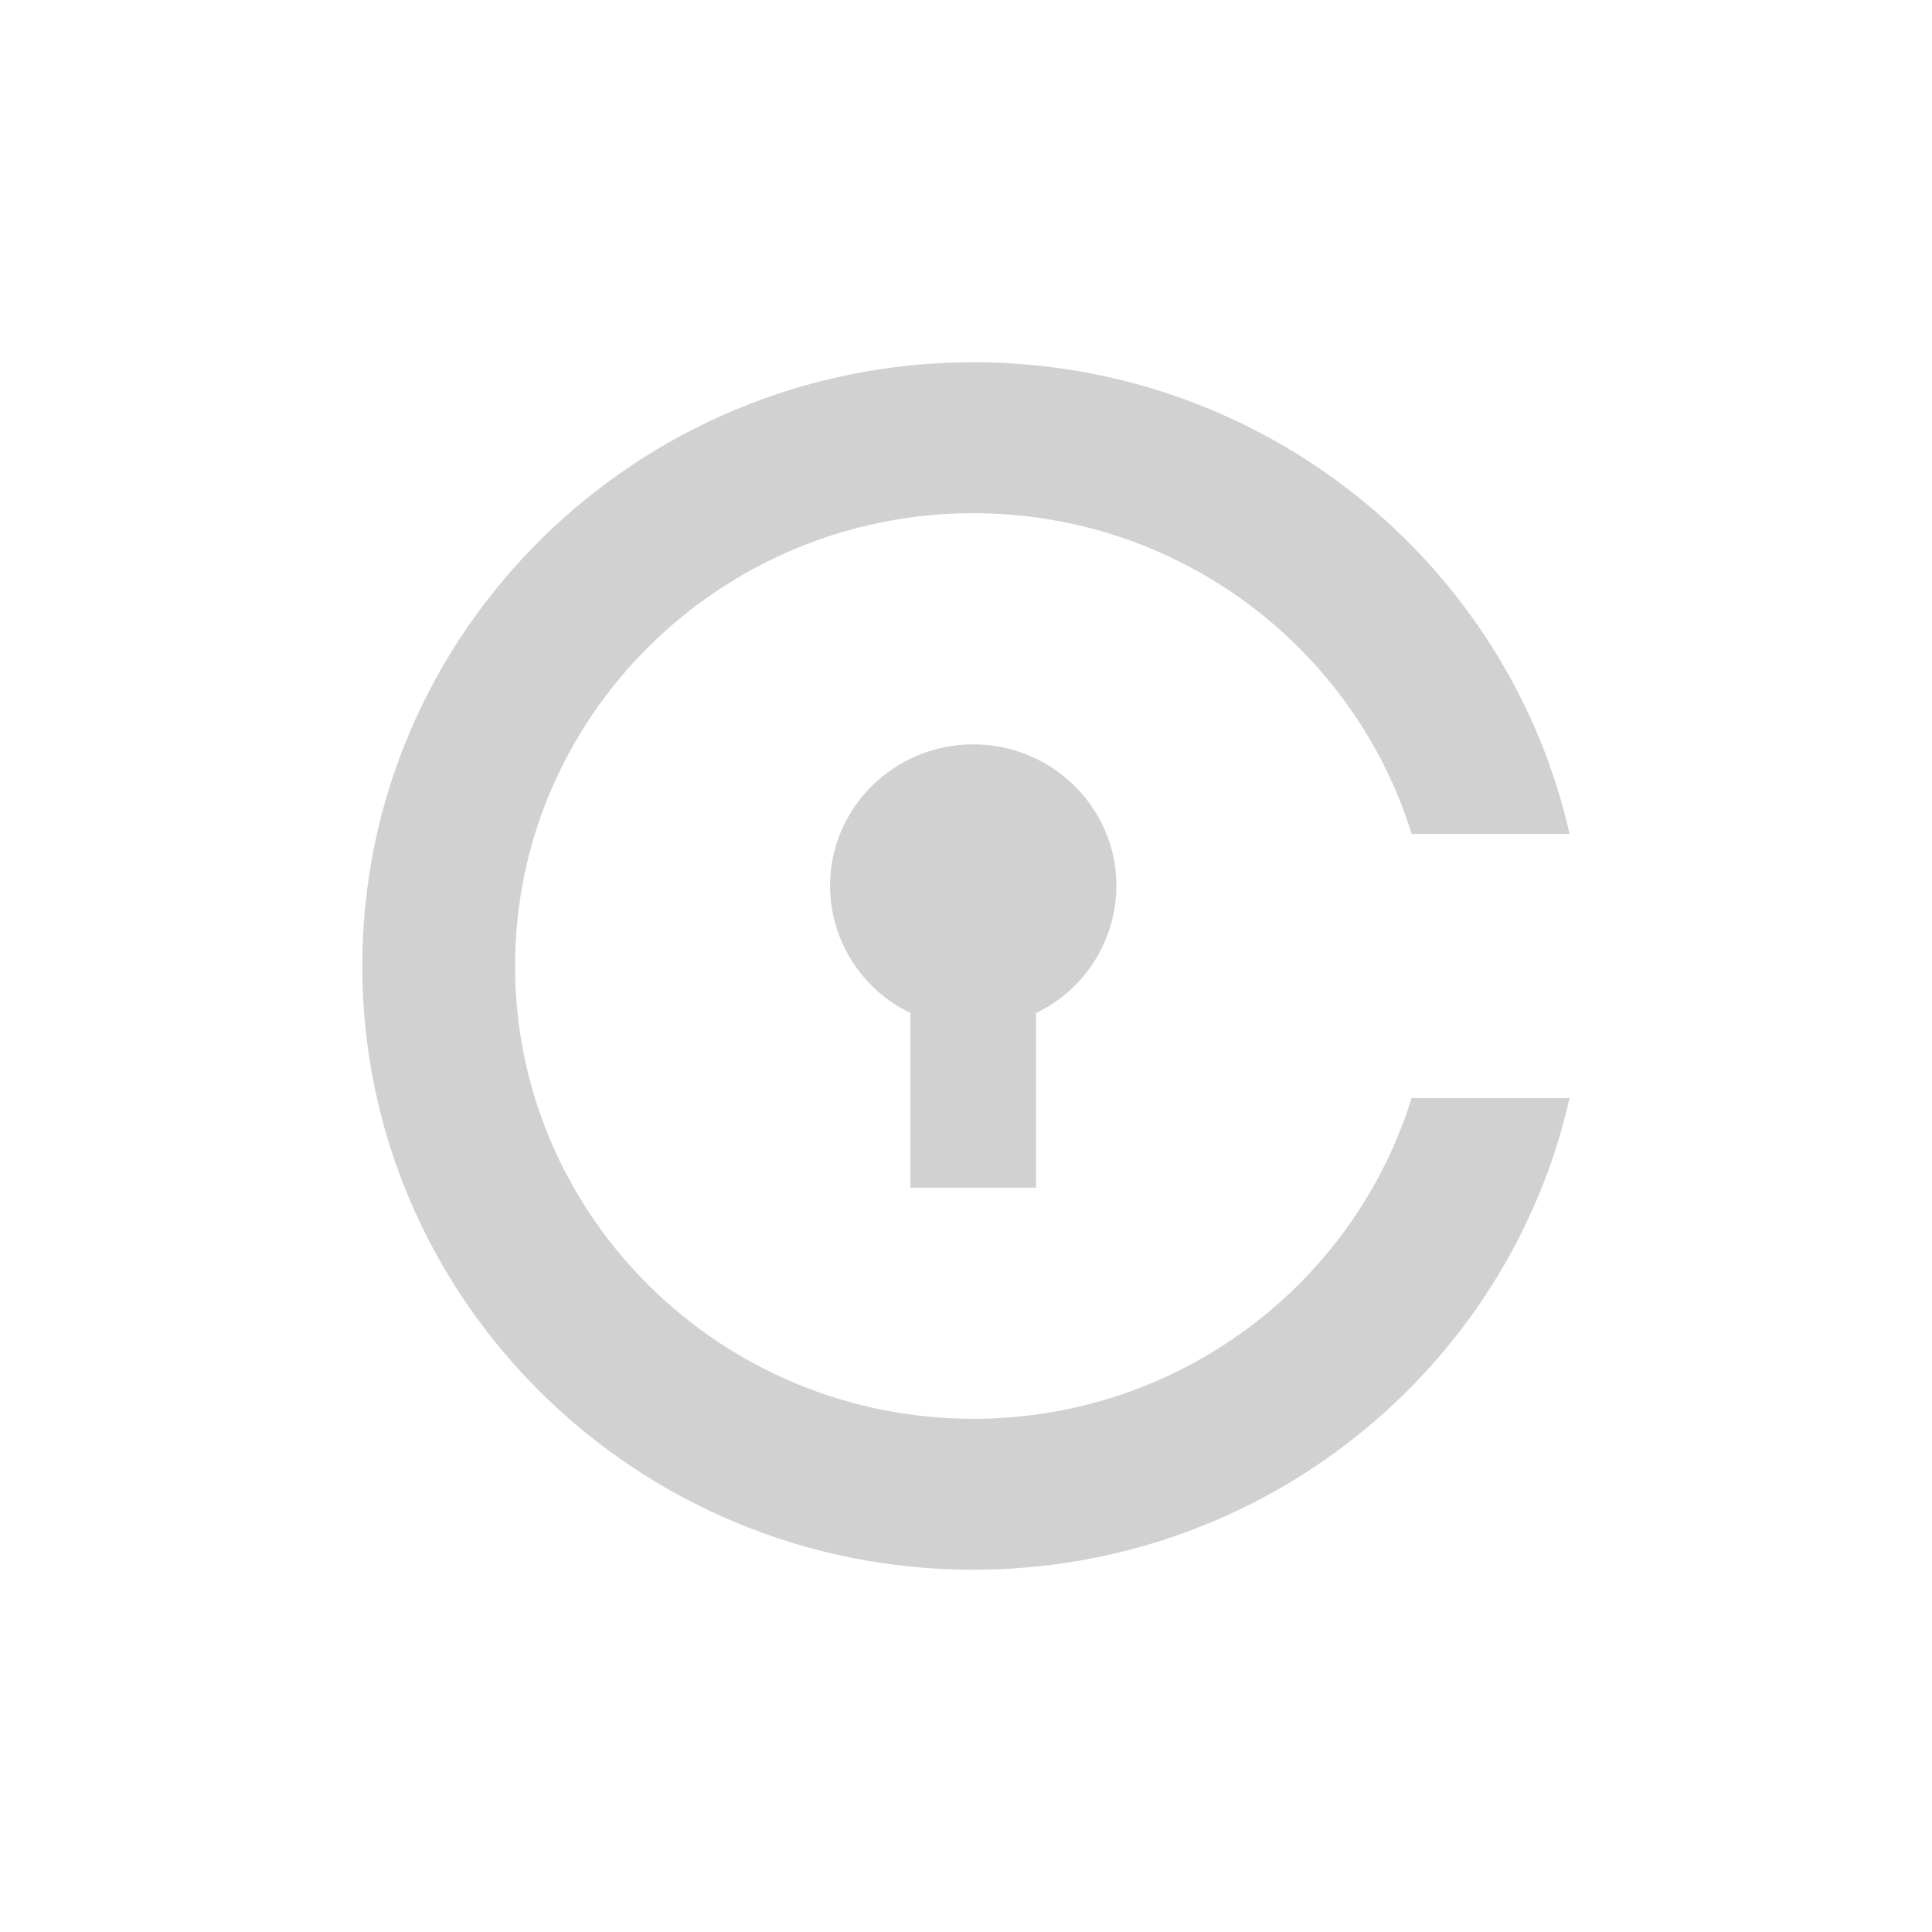 <?xml version="1.0" encoding="utf-8"?>
<svg fill="#d1d1d1" viewBox="0 0 32 32" xmlns="http://www.w3.org/2000/svg">
  <path d="M 17.161 16.779 C 17.972 16.39 18.489 15.571 18.491 14.672 C 18.491 13.378 17.429 12.329 16.121 12.329 C 14.811 12.329 13.748 13.378 13.748 14.672 C 13.75 15.572 14.268 16.39 15.08 16.778 L 15.08 19.672 L 17.161 19.672 L 17.161 16.779 Z M 16.121 23.5 C 11.935 23.5 8.531 20.136 8.531 16 C 8.531 11.864 11.935 8.5 16.121 8.5 C 19.536 8.5 22.431 10.74 23.381 13.812 L 25.997 13.812 C 24.987 9.342 20.949 6 16.12 6 C 10.531 6 6 10.477 6 16 C 6 21.523 10.531 26 16.12 26 C 20.949 26 24.987 22.658 25.997 18.188 L 23.38 18.188 C 22.43 21.26 19.535 23.5 16.12 23.5 L 16.121 23.5 Z"/>
</svg>
